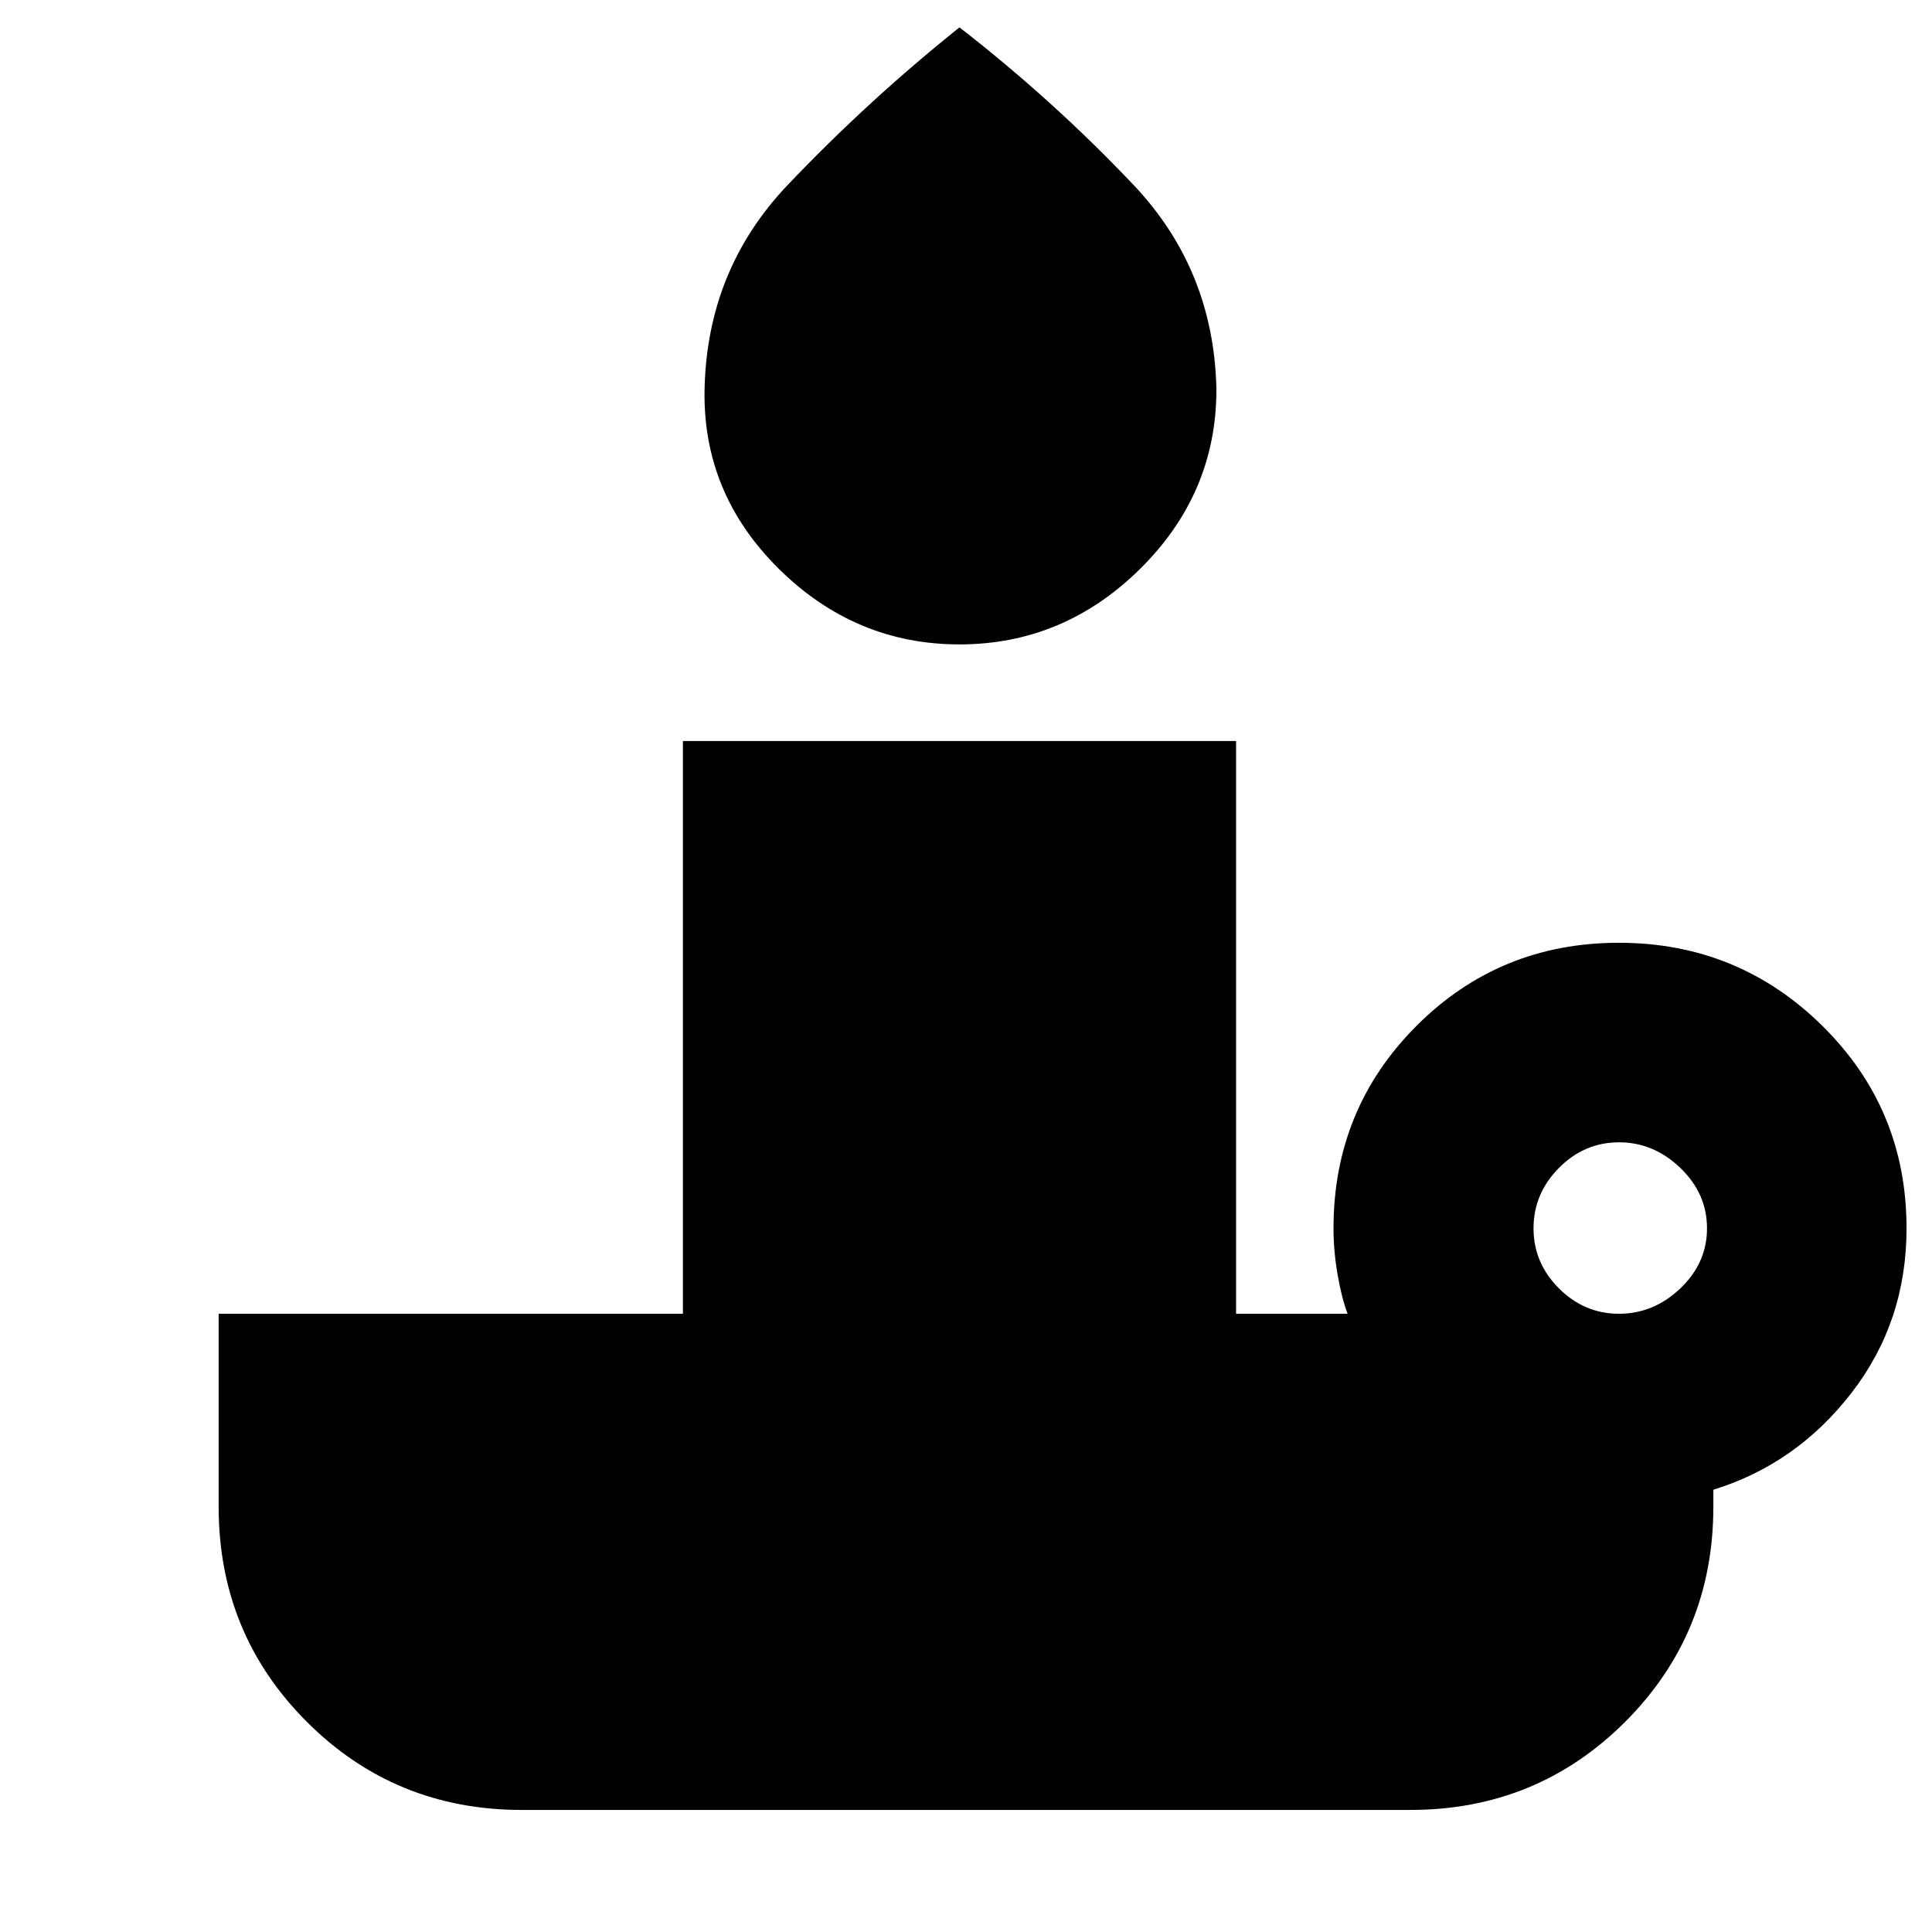 <svg xmlns="http://www.w3.org/2000/svg" height="20" viewBox="0 -960 960 960" width="20"><path d="M476.76-639.8q-51.72 0-89.69-37.48-37.98-37.48-36.98-89.2 1.24-59.48 41.23-101.53 40-42.05 85.44-78.38 46.48 36.07 86.46 78.25t41.21 101.66q0 51.72-37.97 89.2-37.98 37.48-89.7 37.48Zm327.72 332.6q17.24 0 30.48-12.62 13.24-12.61 13.24-29.85 0-17.24-13.24-29.98-13.24-12.74-30.48-12.74-17.24 0-29.86 12.74Q762-366.91 762-349.67q0 17.24 12.62 29.85 12.62 12.62 29.86 12.62ZM700.76-60.65H259.24q-62.98 0-106.79-43.8-43.8-43.81-43.8-106.79v-95.96h230.68v-284.6H614.2v284.6h55.41q-3-8-5-19.64-2-11.65-2-22.83 0-59.32 41.25-100.6 41.26-41.27 100.53-41.27 59.28 0 101.12 41.27 41.84 41.28 41.84 100.6 0 46.47-27.38 81.83t-68.62 48.08v8.52q0 62.98-43.8 106.79-43.81 43.8-106.79 43.8Z"/></svg>